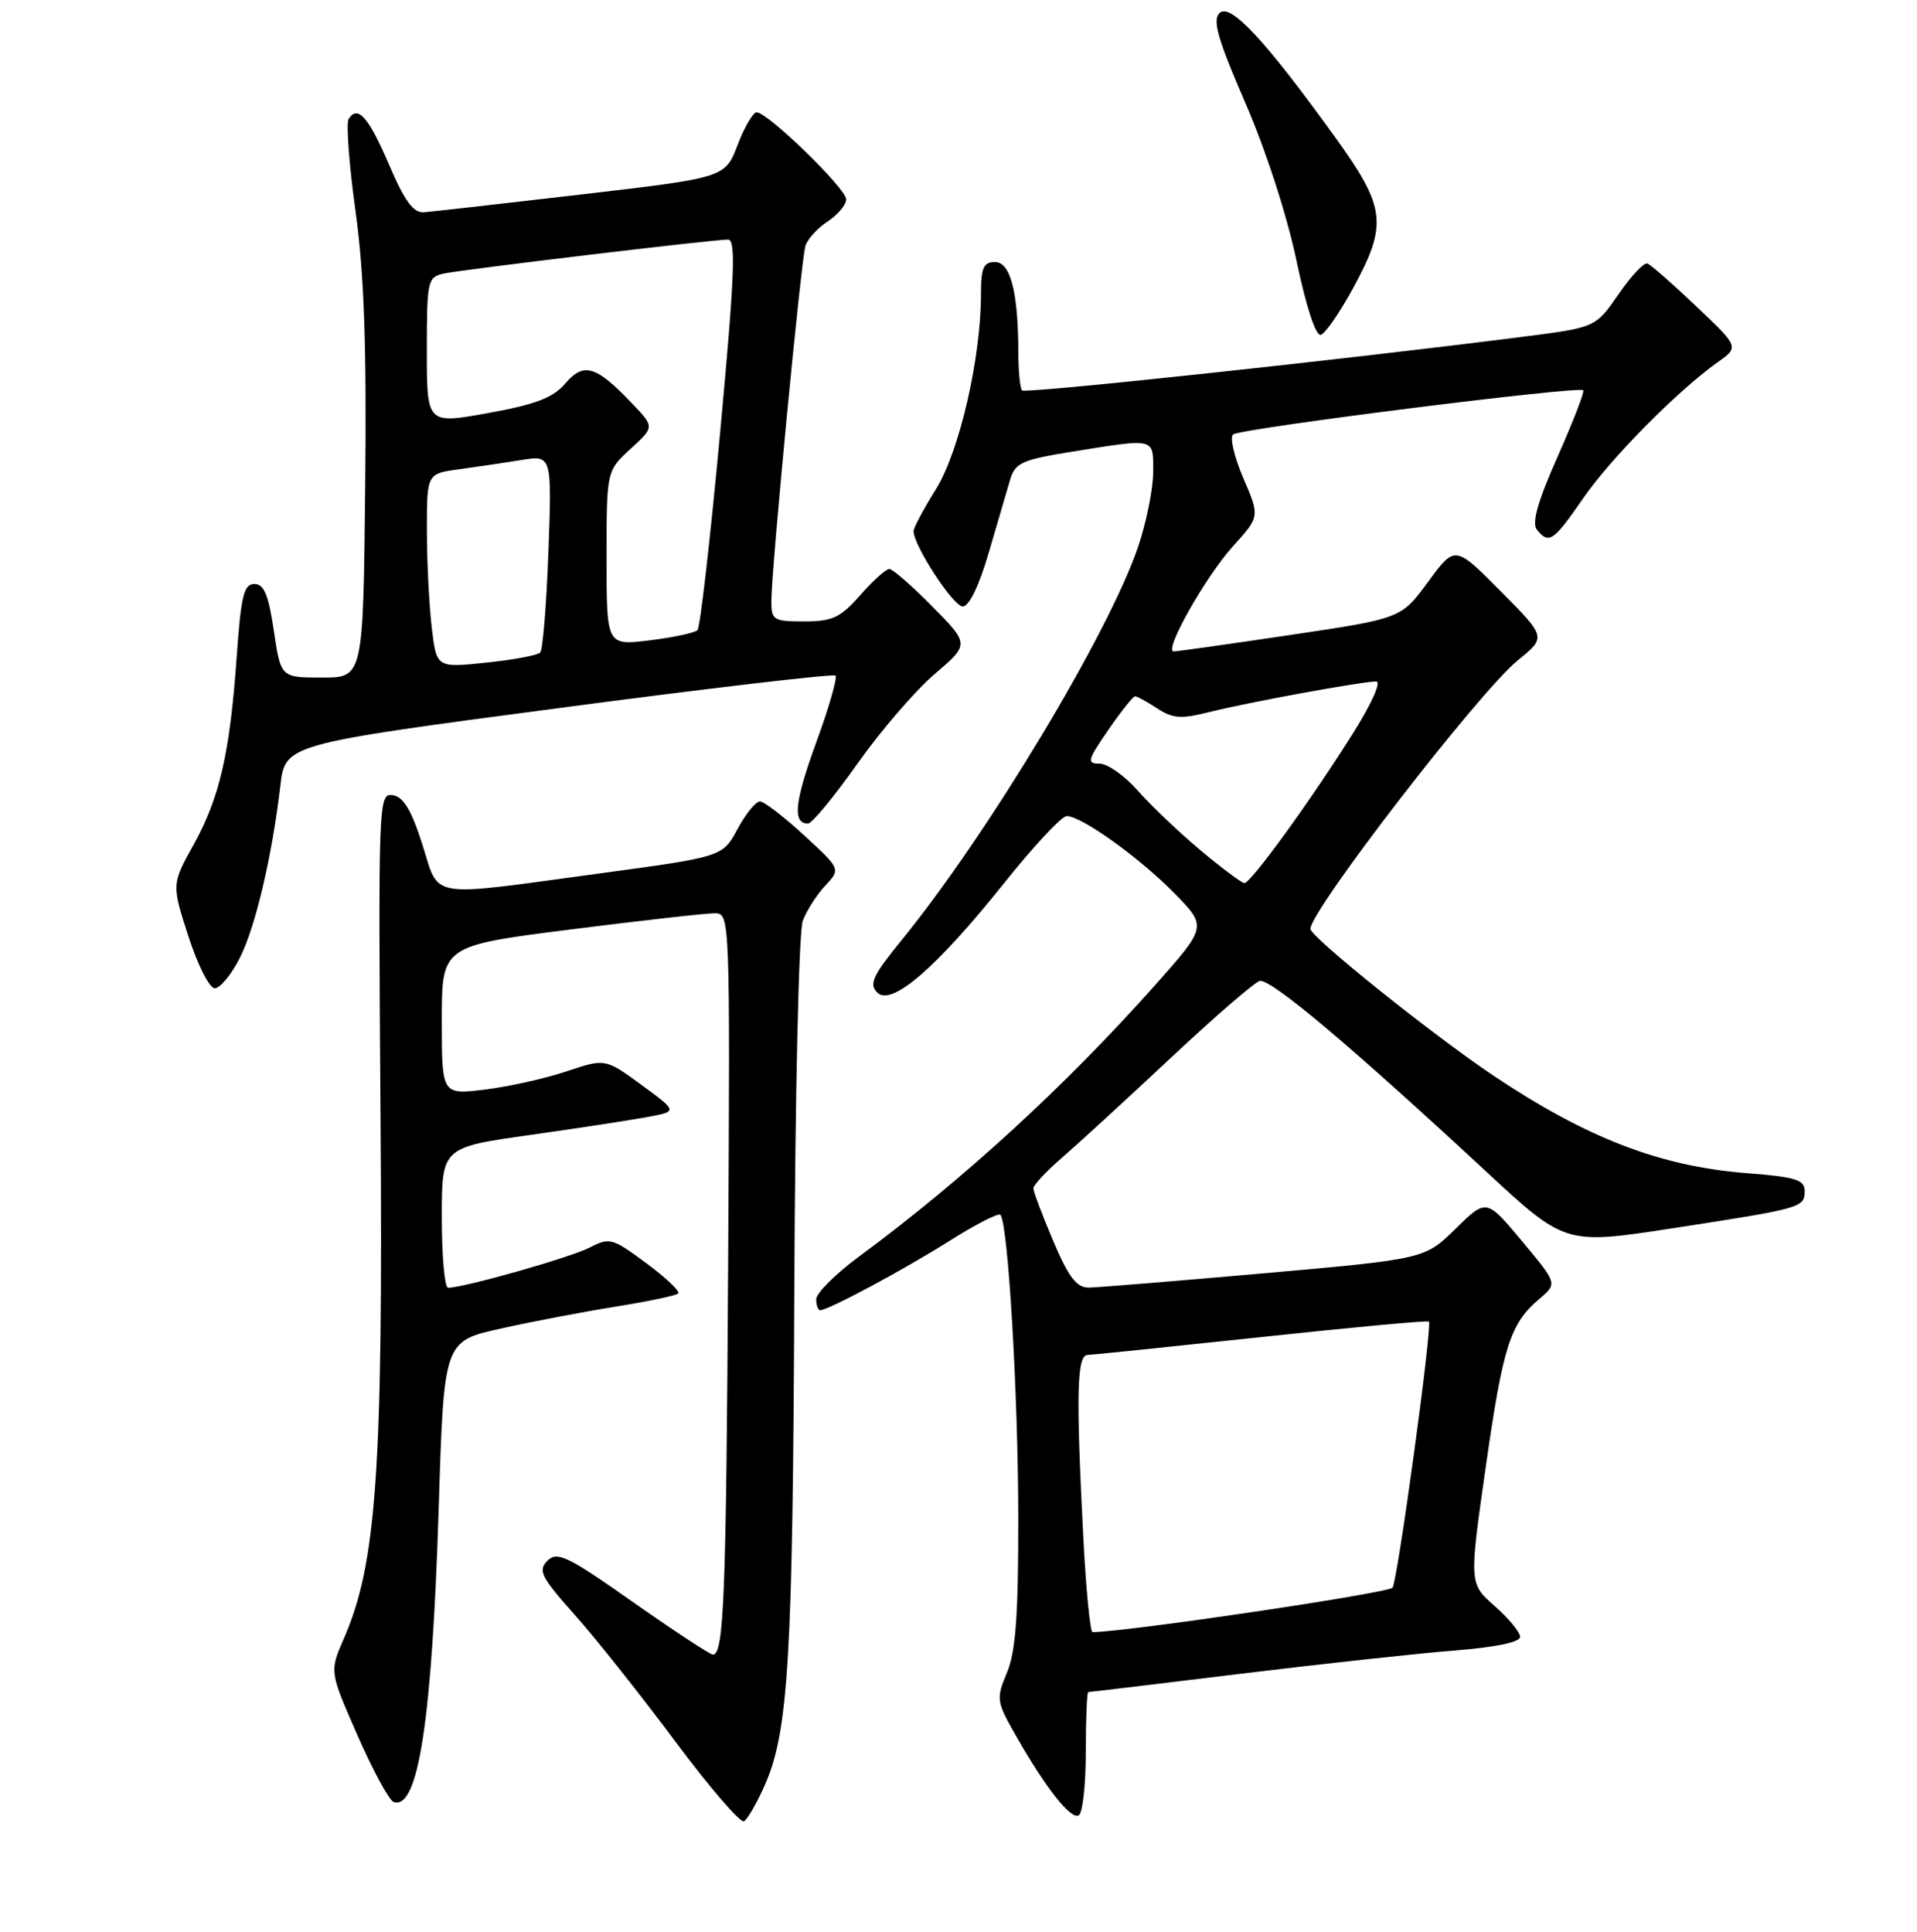<?xml version="1.0" encoding="UTF-8" standalone="no"?>
<!DOCTYPE svg PUBLIC "-//W3C//DTD SVG 1.1//EN" "http://www.w3.org/Graphics/SVG/1.1/DTD/svg11.dtd" >
<svg xmlns="http://www.w3.org/2000/svg" xmlns:xlink="http://www.w3.org/1999/xlink" version="1.1" viewBox="0 0 256 258">
 <g >
 <path fill="currentColor"
d=" M 102.13 238.44 C 105.29 231.29 105.88 221.53 106.07 172.50 C 106.18 146.27 106.67 124.40 107.20 123.00 C 107.71 121.62 109.07 119.50 110.21 118.29 C 112.28 116.08 112.28 116.08 107.39 111.58 C 104.70 109.10 102.05 107.06 101.50 107.04 C 100.95 107.02 99.60 108.68 98.50 110.72 C 96.50 114.44 96.50 114.44 80.00 116.67 C 56.76 119.82 58.75 120.15 56.39 112.75 C 54.93 108.18 53.87 106.42 52.45 106.21 C 50.54 105.93 50.51 106.79 50.82 149.58 C 51.16 196.35 50.27 208.94 45.91 218.88 C 44.00 223.26 44.00 223.26 47.75 231.80 C 49.81 236.50 51.98 240.50 52.58 240.69 C 55.86 241.78 57.70 229.75 58.59 201.32 C 59.28 179.14 59.28 179.14 66.84 177.46 C 70.99 176.53 77.92 175.21 82.23 174.52 C 86.54 173.83 90.30 173.04 90.57 172.76 C 90.85 172.48 88.93 170.66 86.31 168.72 C 81.76 165.35 81.41 165.25 78.71 166.65 C 76.17 167.96 61.93 172.00 59.84 172.00 C 59.38 172.00 59.00 167.78 59.00 162.63 C 59.00 153.26 59.00 153.26 70.75 151.60 C 77.21 150.69 84.30 149.60 86.50 149.19 C 90.50 148.45 90.50 148.45 85.67 144.91 C 80.83 141.37 80.83 141.37 75.67 143.09 C 72.82 144.05 67.91 145.14 64.75 145.53 C 59.00 146.23 59.00 146.23 59.00 136.28 C 59.00 126.33 59.00 126.33 76.25 124.14 C 85.74 122.94 94.40 121.96 95.50 121.98 C 97.47 122.00 97.50 122.59 97.24 168.25 C 96.98 213.15 96.68 221.01 95.20 221.00 C 94.82 220.99 90.02 217.84 84.54 213.99 C 75.76 207.81 74.41 207.16 73.11 208.46 C 71.81 209.76 72.24 210.62 76.78 215.72 C 79.61 218.90 85.65 226.51 90.21 232.64 C 94.77 238.76 98.89 243.54 99.36 243.26 C 99.84 242.97 101.08 240.81 102.13 238.44 Z  M 145.00 233.94 C 145.00 229.57 145.15 226.00 145.33 226.00 C 145.52 226.00 154.63 224.91 165.58 223.57 C 176.54 222.23 189.44 220.83 194.25 220.45 C 199.69 220.02 203.00 219.34 203.00 218.63 C 203.00 218.01 201.47 216.15 199.59 214.50 C 196.19 211.50 196.19 211.50 198.40 196.00 C 200.72 179.75 201.66 176.80 205.59 173.47 C 207.98 171.44 207.98 171.44 203.24 165.76 C 198.50 160.08 198.50 160.08 194.38 164.12 C 190.26 168.16 190.26 168.16 168.88 170.06 C 157.12 171.10 146.56 171.96 145.40 171.98 C 143.77 171.99 142.71 170.61 140.65 165.75 C 139.19 162.31 138.00 159.15 138.00 158.72 C 138.00 158.29 139.68 156.49 141.72 154.72 C 143.77 152.95 150.38 146.89 156.40 141.25 C 162.42 135.61 167.77 131.00 168.28 131.00 C 170.06 131.00 180.44 139.77 198.36 156.38 C 209.01 166.26 209.01 166.26 223.26 164.07 C 240.64 161.40 241.00 161.30 241.00 159.08 C 241.00 157.57 239.79 157.20 233.25 156.69 C 221.71 155.79 211.95 152.03 199.50 143.71 C 191.41 138.30 175.00 125.15 175.00 124.07 C 175.00 121.58 197.54 92.38 202.69 88.20 C 206.50 85.11 206.50 85.11 200.40 78.96 C 194.30 72.82 194.30 72.82 190.71 77.72 C 187.11 82.61 187.11 82.61 172.31 84.81 C 164.16 86.03 157.15 87.01 156.73 87.01 C 155.36 86.99 160.98 77.03 164.66 72.96 C 168.24 68.99 168.24 68.99 166.04 63.87 C 164.83 61.06 164.21 58.43 164.67 58.03 C 165.57 57.24 210.88 51.52 211.43 52.13 C 211.62 52.33 210.07 56.33 208.00 61.00 C 205.34 67.00 204.53 69.87 205.24 70.75 C 206.84 72.73 207.44 72.32 211.38 66.61 C 215.09 61.23 223.92 52.28 229.37 48.39 C 232.25 46.35 232.25 46.35 226.53 40.92 C 223.39 37.94 220.45 35.36 219.99 35.20 C 219.54 35.03 217.80 36.88 216.13 39.32 C 213.08 43.74 213.08 43.74 203.29 44.99 C 178.97 48.09 136.93 52.59 136.49 52.15 C 136.22 51.89 136.00 49.60 135.99 47.08 C 135.97 38.97 134.94 35.00 132.87 35.00 C 131.34 35.00 131.00 35.77 131.00 39.25 C 131.00 47.80 128.13 60.28 125.01 65.30 C 123.35 67.96 122.00 70.50 122.00 70.94 C 122.00 72.87 127.30 81.00 128.56 81.00 C 129.42 81.00 130.75 78.24 132.06 73.75 C 133.22 69.76 134.51 65.38 134.91 64.02 C 135.57 61.83 136.52 61.40 143.08 60.35 C 154.42 58.52 154.00 58.42 154.00 63.03 C 154.00 65.25 153.10 69.73 152.00 72.99 C 148.14 84.45 131.96 111.38 120.42 125.55 C 116.54 130.31 116.01 131.44 117.15 132.57 C 119.05 134.46 125.03 129.30 134.12 117.92 C 138.04 113.01 141.78 109.00 142.45 109.00 C 144.43 109.00 152.19 114.57 156.85 119.33 C 161.19 123.77 161.19 123.77 154.20 131.64 C 142.24 145.08 128.61 157.58 114.68 167.86 C 111.56 170.17 109.00 172.72 109.00 173.53 C 109.00 174.34 109.24 175.00 109.53 175.00 C 110.61 175.00 120.69 169.60 126.80 165.74 C 130.26 163.55 133.32 161.98 133.59 162.26 C 134.61 163.28 135.97 186.12 135.98 202.63 C 136.00 215.75 135.64 220.61 134.47 223.41 C 133.01 226.91 133.06 227.25 135.64 231.78 C 139.68 238.87 143.02 243.11 144.07 242.46 C 144.58 242.14 145.00 238.31 145.00 233.94 Z  M 31.99 128.02 C 34.10 123.89 36.31 114.51 37.44 104.96 C 38.09 99.41 38.09 99.41 74.58 94.58 C 94.65 91.92 111.30 89.97 111.57 90.24 C 111.85 90.52 110.70 94.51 109.02 99.11 C 106.10 107.11 105.80 110.00 107.90 110.00 C 108.43 110.00 111.38 106.42 114.47 102.05 C 117.55 97.67 122.19 92.29 124.77 90.07 C 129.48 86.05 129.48 86.05 124.53 81.03 C 121.80 78.26 119.21 76.00 118.76 76.00 C 118.31 76.00 116.56 77.57 114.87 79.50 C 112.23 82.50 111.17 83.00 107.40 83.00 C 103.26 83.00 103.00 82.83 103.01 80.25 C 103.02 75.94 106.98 34.69 107.56 32.84 C 107.84 31.93 109.19 30.45 110.54 29.57 C 111.89 28.68 113.00 27.36 113.00 26.62 C 113.00 25.19 102.52 15.00 101.05 15.00 C 100.56 15.00 99.42 16.96 98.50 19.37 C 96.83 23.73 96.83 23.73 77.67 25.97 C 67.12 27.20 57.65 28.27 56.62 28.35 C 55.21 28.46 54.05 26.89 51.97 22.03 C 49.21 15.60 47.76 13.96 46.55 15.91 C 46.21 16.48 46.62 22.01 47.48 28.22 C 48.63 36.57 48.97 46.13 48.77 65.00 C 48.50 90.50 48.50 90.50 43.00 90.50 C 37.50 90.50 37.50 90.50 36.57 84.25 C 35.86 79.44 35.26 78.00 33.97 78.00 C 32.57 78.00 32.19 79.55 31.62 87.57 C 30.71 100.55 29.34 106.53 25.86 112.81 C 22.92 118.11 22.92 118.11 25.16 125.06 C 26.39 128.88 27.97 132.00 28.68 132.00 C 29.38 132.00 30.87 130.21 31.99 128.02 Z  M 180.72 38.44 C 185.34 29.93 185.07 27.71 178.25 18.26 C 168.89 5.28 164.27 0.33 162.85 1.75 C 161.89 2.71 162.64 5.28 166.30 13.73 C 169.03 20.02 171.87 28.78 173.13 34.79 C 174.44 41.03 175.72 44.93 176.39 44.72 C 177.00 44.53 178.95 41.70 180.72 38.44 Z  M 144.66 205.25 C 143.68 186.05 143.80 181.00 145.25 180.97 C 145.94 180.95 156.40 179.87 168.50 178.58 C 180.60 177.28 190.65 176.35 190.82 176.52 C 191.31 176.97 186.67 210.91 185.97 212.05 C 185.52 212.77 150.52 217.96 145.90 218.00 C 145.58 218.00 145.02 212.26 144.66 205.25 Z  M 160.36 113.61 C 157.53 111.24 153.77 107.67 152.00 105.66 C 150.24 103.65 147.92 102.00 146.85 102.00 C 145.09 102.00 145.21 101.56 148.00 97.50 C 149.70 95.03 151.32 93.00 151.58 93.00 C 151.85 93.00 153.18 93.73 154.54 94.62 C 156.63 95.99 157.72 96.06 161.61 95.08 C 166.61 93.82 181.73 91.05 183.77 91.02 C 184.49 91.01 183.21 93.90 180.80 97.75 C 175.19 106.72 167.01 118.01 166.17 117.95 C 165.80 117.92 163.19 115.97 160.36 113.61 Z  M 57.66 83.85 C 57.31 80.91 57.01 75.07 57.01 70.89 C 57.00 63.27 57.00 63.27 61.25 62.69 C 63.59 62.37 67.35 61.81 69.60 61.45 C 73.70 60.79 73.70 60.79 73.24 73.65 C 72.98 80.72 72.49 86.80 72.14 87.16 C 71.79 87.53 68.53 88.13 64.90 88.51 C 58.30 89.20 58.30 89.20 57.66 83.85 Z  M 81.00 74.56 C 81.00 62.89 81.00 62.89 84.20 59.96 C 87.41 57.03 87.41 57.03 84.45 53.93 C 79.60 48.83 77.97 48.33 75.50 51.21 C 73.84 53.14 71.54 54.02 65.18 55.17 C 57.00 56.65 57.00 56.65 57.00 46.85 C 57.00 37.49 57.10 37.02 59.25 36.54 C 61.76 36.00 95.14 32.00 97.23 32.00 C 98.30 32.00 98.10 36.91 96.17 57.75 C 94.86 71.91 93.50 83.80 93.14 84.16 C 92.79 84.53 89.91 85.14 86.75 85.53 C 81.00 86.23 81.00 86.23 81.00 74.56 Z "/>
</g>
</svg>